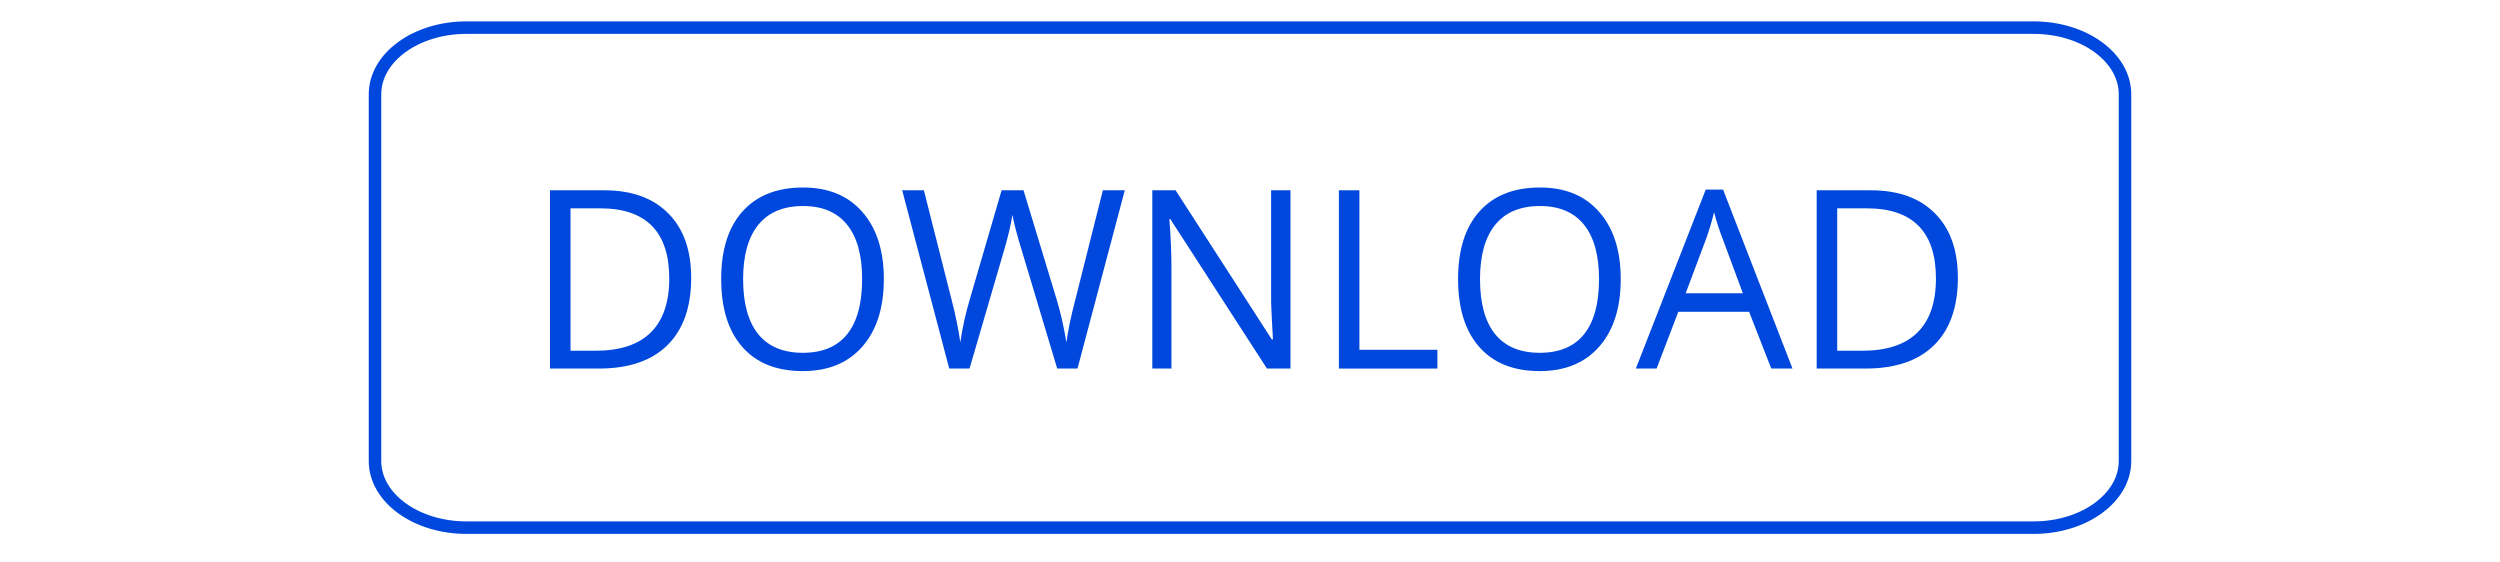 <?xml version="1.0" encoding="UTF-8"?>
<svg width="200px" height="45px" viewBox="0 0 200 45" version="1.1" xmlns="http://www.w3.org/2000/svg" xmlns:xlink="http://www.w3.org/1999/xlink">
    <title>button-primary</title>
    <g id="Page-1" stroke="none" stroke-width="1" fill="none" fill-rule="evenodd">
        <g id="button-primary" transform="translate(0, 0.211)">
            <rect id="Rectangle" x="0" y="0" width="200" height="44"></rect>
            <path d="M37.307,2 L162.693,2 C166.727,2 170,4.387 170,7.33 L170,36.67 C170,39.613 166.727,42 162.693,42 L37.307,42 C33.273,42 30,39.613 30,36.67 L30,7.33 C30,4.387 33.273,2 37.307,2 L37.307,2 Z" id="Path" stroke="#0047DD" fill-rule="nonzero"></path>
            <g id="Download" transform="translate(44, 14.789)" fill="#0047DD" fill-rule="nonzero">
                <path d="M11.294,7.224 C11.294,9.571 10.658,11.368 9.393,12.613 C8.125,13.863 6.298,14.484 3.912,14.484 L-8.8817842e-16,14.484 L-8.8817842e-16,0.223 L4.337,0.223 C6.538,0.223 8.249,0.843 9.467,2.075 C10.685,3.297 11.294,5.015 11.294,7.224 Z M9.541,7.279 C9.541,5.418 9.08,4.015 8.157,3.075 C7.234,2.14 5.859,1.668 4.042,1.668 L1.642,1.668 L1.642,13.058 L3.654,13.058 C5.61,13.058 7.077,12.572 8.065,11.595 C9.047,10.622 9.541,9.182 9.541,7.279 L9.541,7.279 Z M26.706,7.334 C26.706,9.621 26.134,11.418 24.99,12.724 C23.845,14.034 22.258,14.687 20.228,14.687 C18.134,14.687 16.524,14.048 15.393,12.761 C14.258,11.478 13.695,9.663 13.695,7.316 C13.695,4.996 14.258,3.199 15.393,1.926 C16.537,0.644 18.152,2.22044605e-16 20.247,2.22044605e-16 C22.277,2.22044605e-16 23.855,0.657 24.99,1.963 C26.134,3.26 26.706,5.052 26.706,7.334 Z M15.449,7.334 C15.449,9.274 15.855,10.742 16.667,11.742 C17.479,12.733 18.664,13.224 20.228,13.224 C21.788,13.224 22.969,12.733 23.772,11.742 C24.57,10.742 24.971,9.274 24.971,7.334 C24.971,5.422 24.57,3.973 23.772,2.982 C22.969,1.982 21.797,1.482 20.247,1.482 C18.669,1.482 17.479,1.982 16.667,2.982 C15.855,3.982 15.449,5.436 15.449,7.334 Z M42.2,14.484 L40.576,14.484 L37.715,4.946 C37.577,4.515 37.425,3.978 37.254,3.334 C37.093,2.696 37.005,2.311 36.996,2.186 C36.857,3.038 36.636,3.978 36.331,5.001 L33.563,14.484 L31.939,14.484 L28.174,0.223 L29.909,0.223 L32.142,9.039 C32.46,10.275 32.687,11.391 32.825,12.391 C32.996,11.206 33.254,10.039 33.6,8.891 L36.128,0.223 L37.882,0.223 L40.539,8.983 C40.844,9.983 41.102,11.122 41.314,12.391 C41.434,11.465 41.669,10.345 42.015,9.02 L44.23,0.223 L45.983,0.223 L42.2,14.484 Z M59.238,14.484 L57.356,14.484 L49.623,2.52 L49.549,2.52 C49.66,3.927 49.715,5.219 49.715,6.39 L49.715,14.484 L48.184,14.484 L48.184,0.223 L50.047,0.223 L57.743,12.15 L57.835,12.15 C57.822,11.965 57.789,11.4 57.743,10.446 C57.692,9.497 57.674,8.817 57.688,8.409 L57.688,0.223 L59.238,0.223 L59.238,14.484 Z" id="Shape"></path>
                <polygon id="Path" points="63.111 14.485 63.111 0.223 64.753 0.223 64.753 12.983 70.991 12.983 70.991 14.485"></polygon>
                <path d="M85.658,7.334 C85.658,9.621 85.086,11.418 83.942,12.724 C82.797,14.034 81.21,14.687 79.18,14.687 C77.086,14.687 75.476,14.048 74.345,12.761 C73.21,11.478 72.647,9.663 72.647,7.316 C72.647,4.996 73.21,3.199 74.345,1.926 C75.489,0.644 77.104,2.22044605e-16 79.199,2.22044605e-16 C81.229,2.22044605e-16 82.807,0.657 83.942,1.963 C85.086,3.26 85.658,5.052 85.658,7.334 L85.658,7.334 Z M74.401,7.334 C74.401,9.274 74.807,10.742 75.619,11.742 C76.431,12.733 77.616,13.224 79.18,13.224 C80.74,13.224 81.921,12.733 82.724,11.742 C83.522,10.742 83.923,9.274 83.923,7.334 C83.923,5.422 83.522,3.973 82.724,2.982 C81.921,1.982 80.749,1.482 79.199,1.482 C77.621,1.482 76.431,1.982 75.619,2.982 C74.807,3.982 74.401,5.436 74.401,7.334 L74.401,7.334 Z M97.701,14.482 L95.929,9.945 L90.263,9.945 L88.529,14.482 L86.868,14.482 L92.46,0.166 L93.844,0.166 L99.399,14.482 L97.701,14.482 Z M95.431,8.463 L93.788,4.037 C93.567,3.481 93.345,2.796 93.124,1.981 C92.976,2.611 92.773,3.296 92.515,4.037 L90.854,8.463 L95.431,8.463 Z M112.629,7.224 C112.629,9.571 111.992,11.368 110.728,12.613 C109.46,13.863 107.633,14.484 105.247,14.484 L101.335,14.484 L101.335,0.223 L105.672,0.223 C107.872,0.223 109.584,0.843 110.802,2.075 C112.02,3.297 112.629,5.015 112.629,7.224 Z M110.876,7.279 C110.876,5.418 110.415,4.015 109.492,3.075 C108.569,2.14 107.194,1.668 105.376,1.668 L102.977,1.668 L102.977,13.058 L104.989,13.058 C106.945,13.058 108.412,12.572 109.4,11.595 C110.382,10.622 110.876,9.182 110.876,7.279 L110.876,7.279 Z" id="Shape"></path>
            </g>
        </g>
    </g>
</svg>